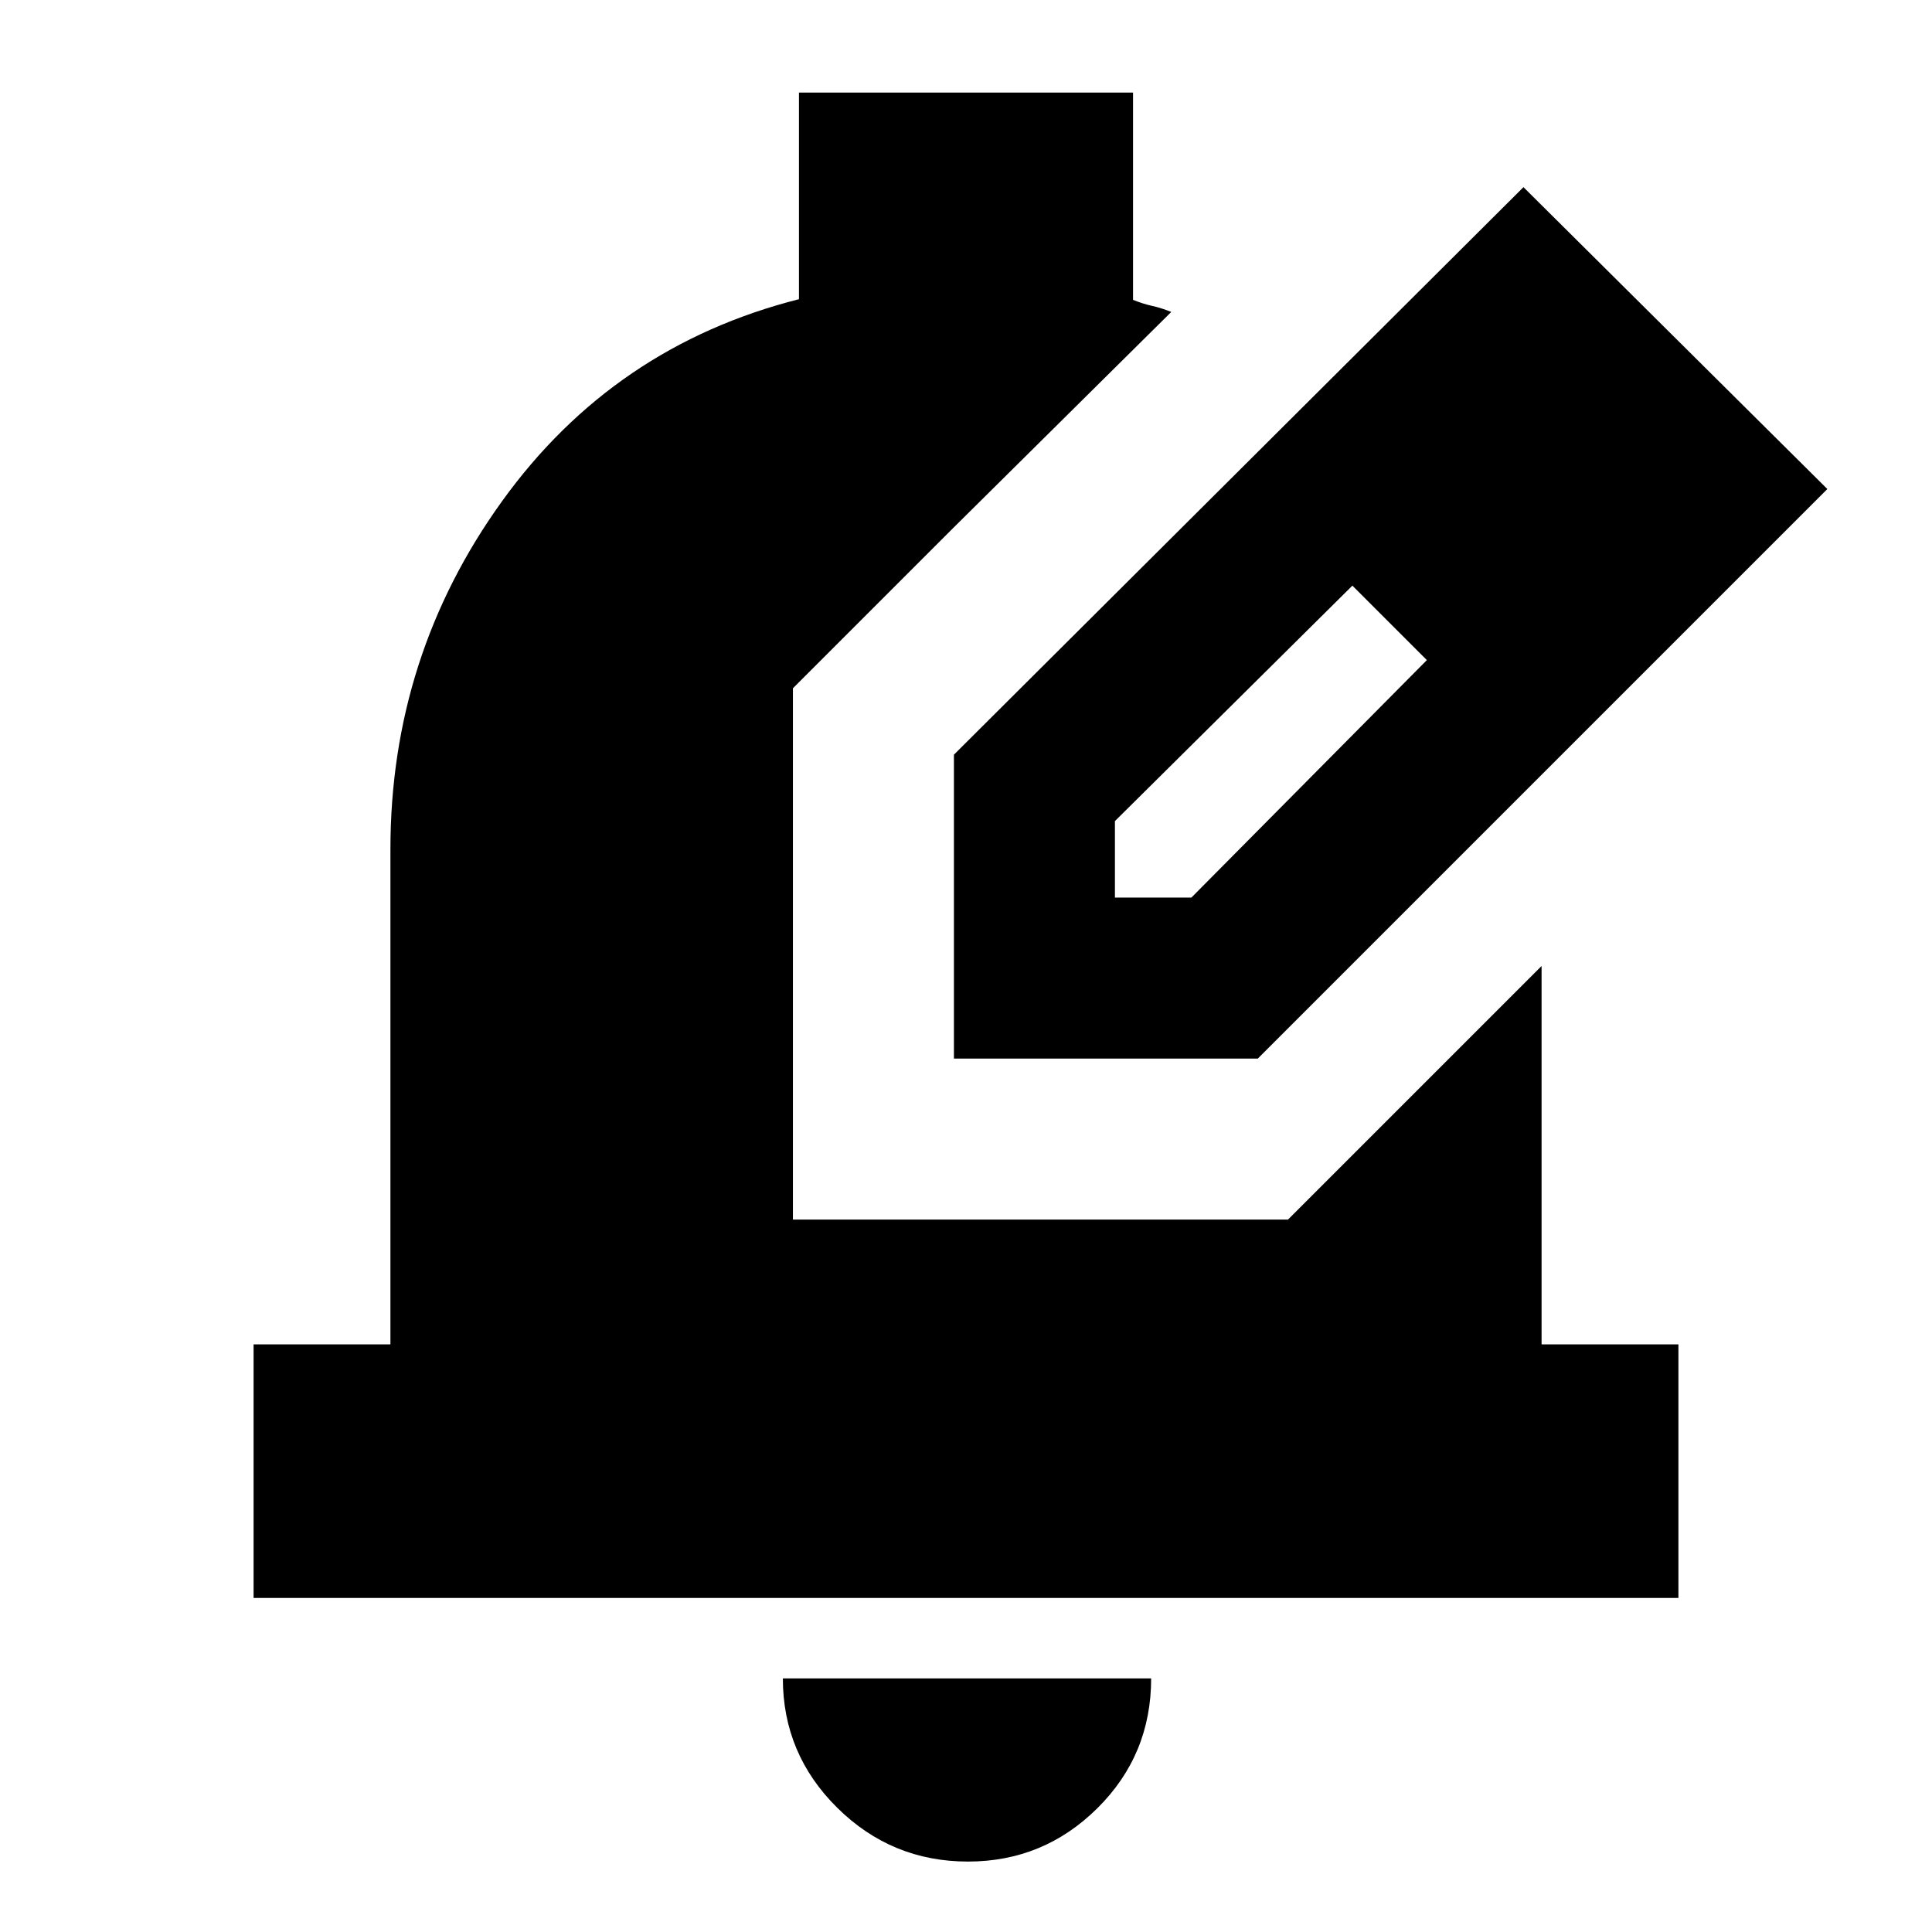 <svg xmlns="http://www.w3.org/2000/svg" height="24" viewBox="0 -960 960 960" width="24"><path d="M481-35q-37.95 0-64.975-26.731Q389-88.463 389-126h183q0 38-26.731 64.5Q518.537-35 481-35ZM126-166v-126h68v-246q0-96 55.5-173T397-811.333V-914h166v103q5 2 9.5 3t9.5 3L474-698q-64 2-109 48.412Q320-603.175 320-538v246h320v-62l126-126v188h68v126H126Zm194-126v-246q0-65.175 45-111.588Q410-696 474-698l-80 80v264h246v62H320Zm154-142v-151l283-282 151 150-283 283H474Zm320-283-37-37 37 37ZM554-514h38l117-118-18-19-19-18-118 117v38Zm137-137-19-18 37 37-18-19Z"/></svg>